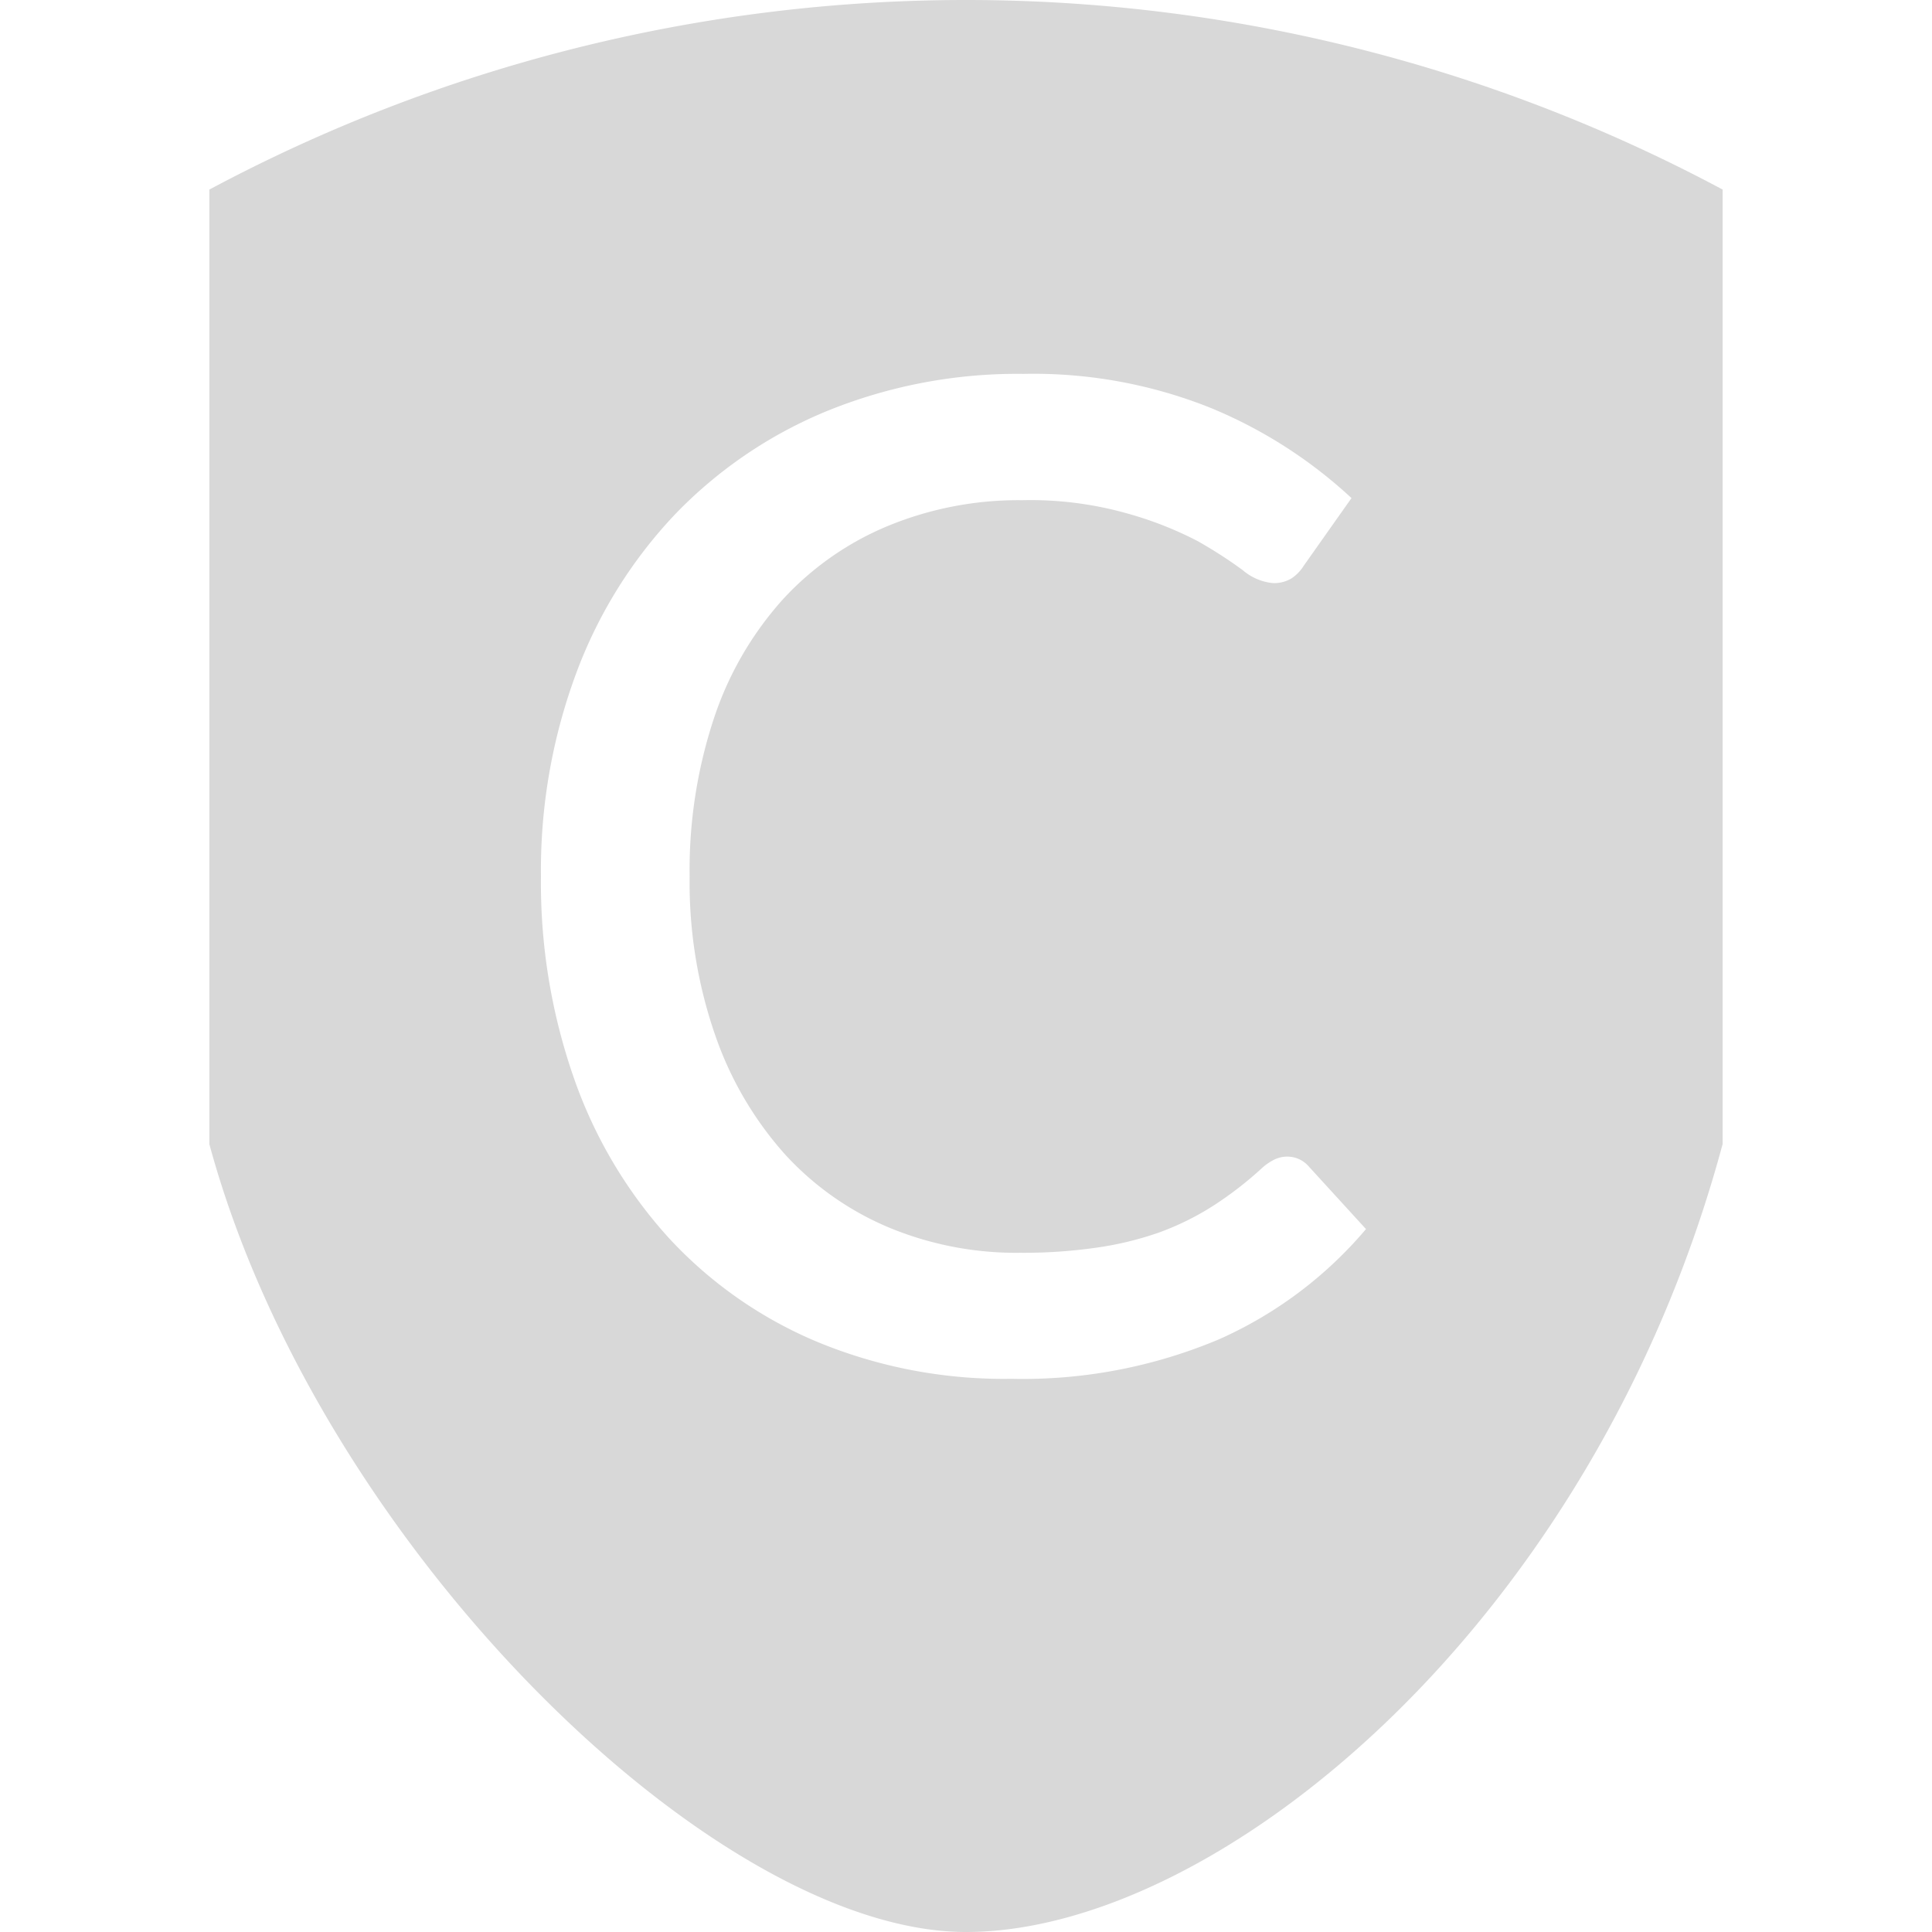<svg xmlns="http://www.w3.org/2000/svg" viewBox="0 0 128 128"><title>group_100</title><g id="group_100.svg"><path d="M67,91.35A32.32,32.32,0,0,1,54.14,88.9a28.21,28.21,0,0,1-9.8-6.85,30.79,30.79,0,0,1-6.28-10.52,39.21,39.21,0,0,1-2.22-13.47,37.49,37.49,0,0,1,2.34-13.47,30.93,30.93,0,0,1,6.55-10.52,29.56,29.56,0,0,1,10.09-6.85,33.45,33.45,0,0,1,13-2.45A31.61,31.61,0,0,1,80.15,27a31.1,31.1,0,0,1,9.39,6l-3.17,4.49a2.72,2.72,0,0,1-.79.82,2.21,2.21,0,0,1-1.25.32,3.58,3.58,0,0,1-2-.86,29.83,29.83,0,0,0-3-1.93A24,24,0,0,0,74.62,34a23.53,23.53,0,0,0-6.89-.86,22.67,22.67,0,0,0-8.89,1.7,19.67,19.67,0,0,0-7,4.9,22.23,22.23,0,0,0-4.54,7.85,32,32,0,0,0-1.61,10.5A30.86,30.86,0,0,0,47.4,68.63,23.13,23.13,0,0,0,52,76.47,19.59,19.59,0,0,0,59,81.37,22,22,0,0,0,67.59,83a34,34,0,0,0,5.06-.34,21.71,21.71,0,0,0,4.13-1,18.13,18.13,0,0,0,3.56-1.75,23.86,23.86,0,0,0,3.31-2.56,3.63,3.63,0,0,1,.77-.52,1.89,1.89,0,0,1,.86-.2,1.86,1.86,0,0,1,1.41.63l3.81,4.17a27.22,27.22,0,0,1-9.73,7.3A33.46,33.46,0,0,1,67,91.35M64,0A106.28,106.28,0,0,0,13.87,12.56V75.8C21.07,102.34,47.29,128,64,128s41.57-20.39,50.13-52.21V12.56A106.28,106.28,0,0,0,64,0" fill="#d8d8d8"/></g></svg>